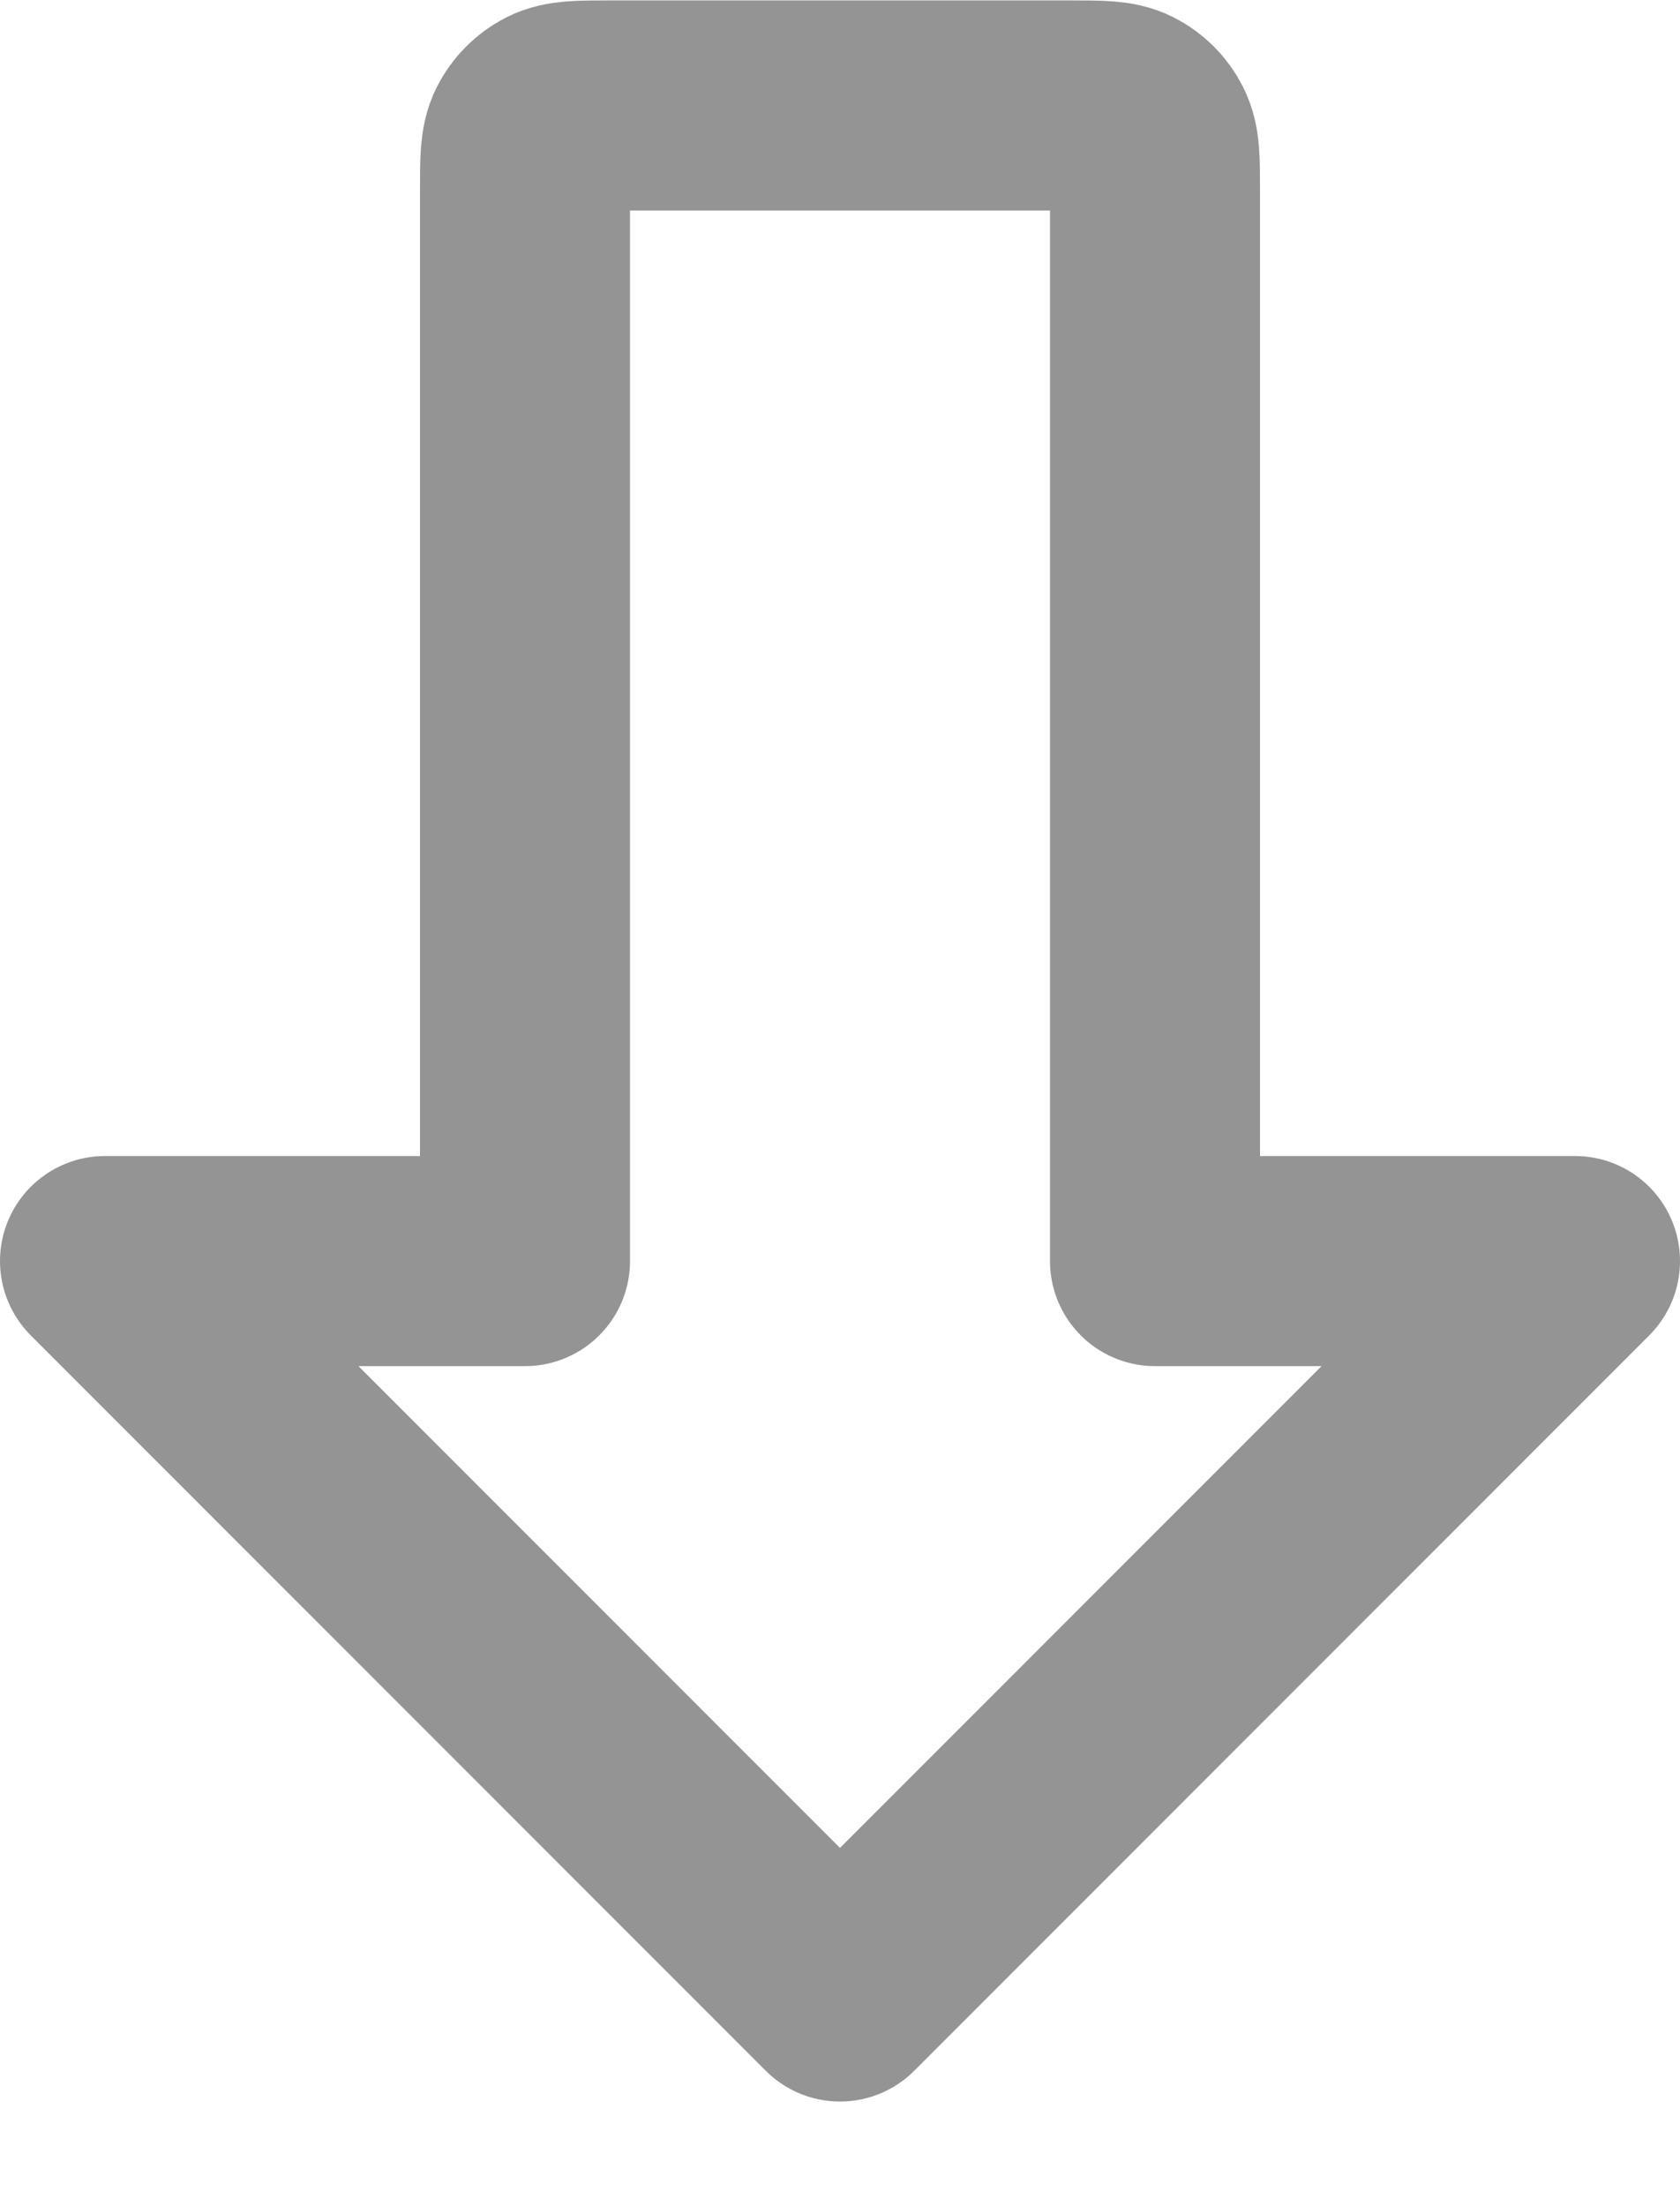 <svg width="16" height="21" viewBox="0 0 16 21" fill="none" xmlns="http://www.w3.org/2000/svg">
<path d="M10.2 1.004C10.48 1.004 10.62 1.004 10.727 1.058C10.821 1.106 10.898 1.183 10.945 1.277C11 1.384 11 1.524 11 1.804L11 12.004L15 12.004L8 19.004L1 12.004L5 12.004L5 1.804C5 1.524 5 1.384 5.054 1.277C5.102 1.183 5.179 1.106 5.273 1.058C5.38 1.004 5.52 1.004 5.8 1.004L10.2 1.004Z" stroke="#949494" stroke-width="2" stroke-linecap="round" stroke-linejoin="round"/>
</svg>

